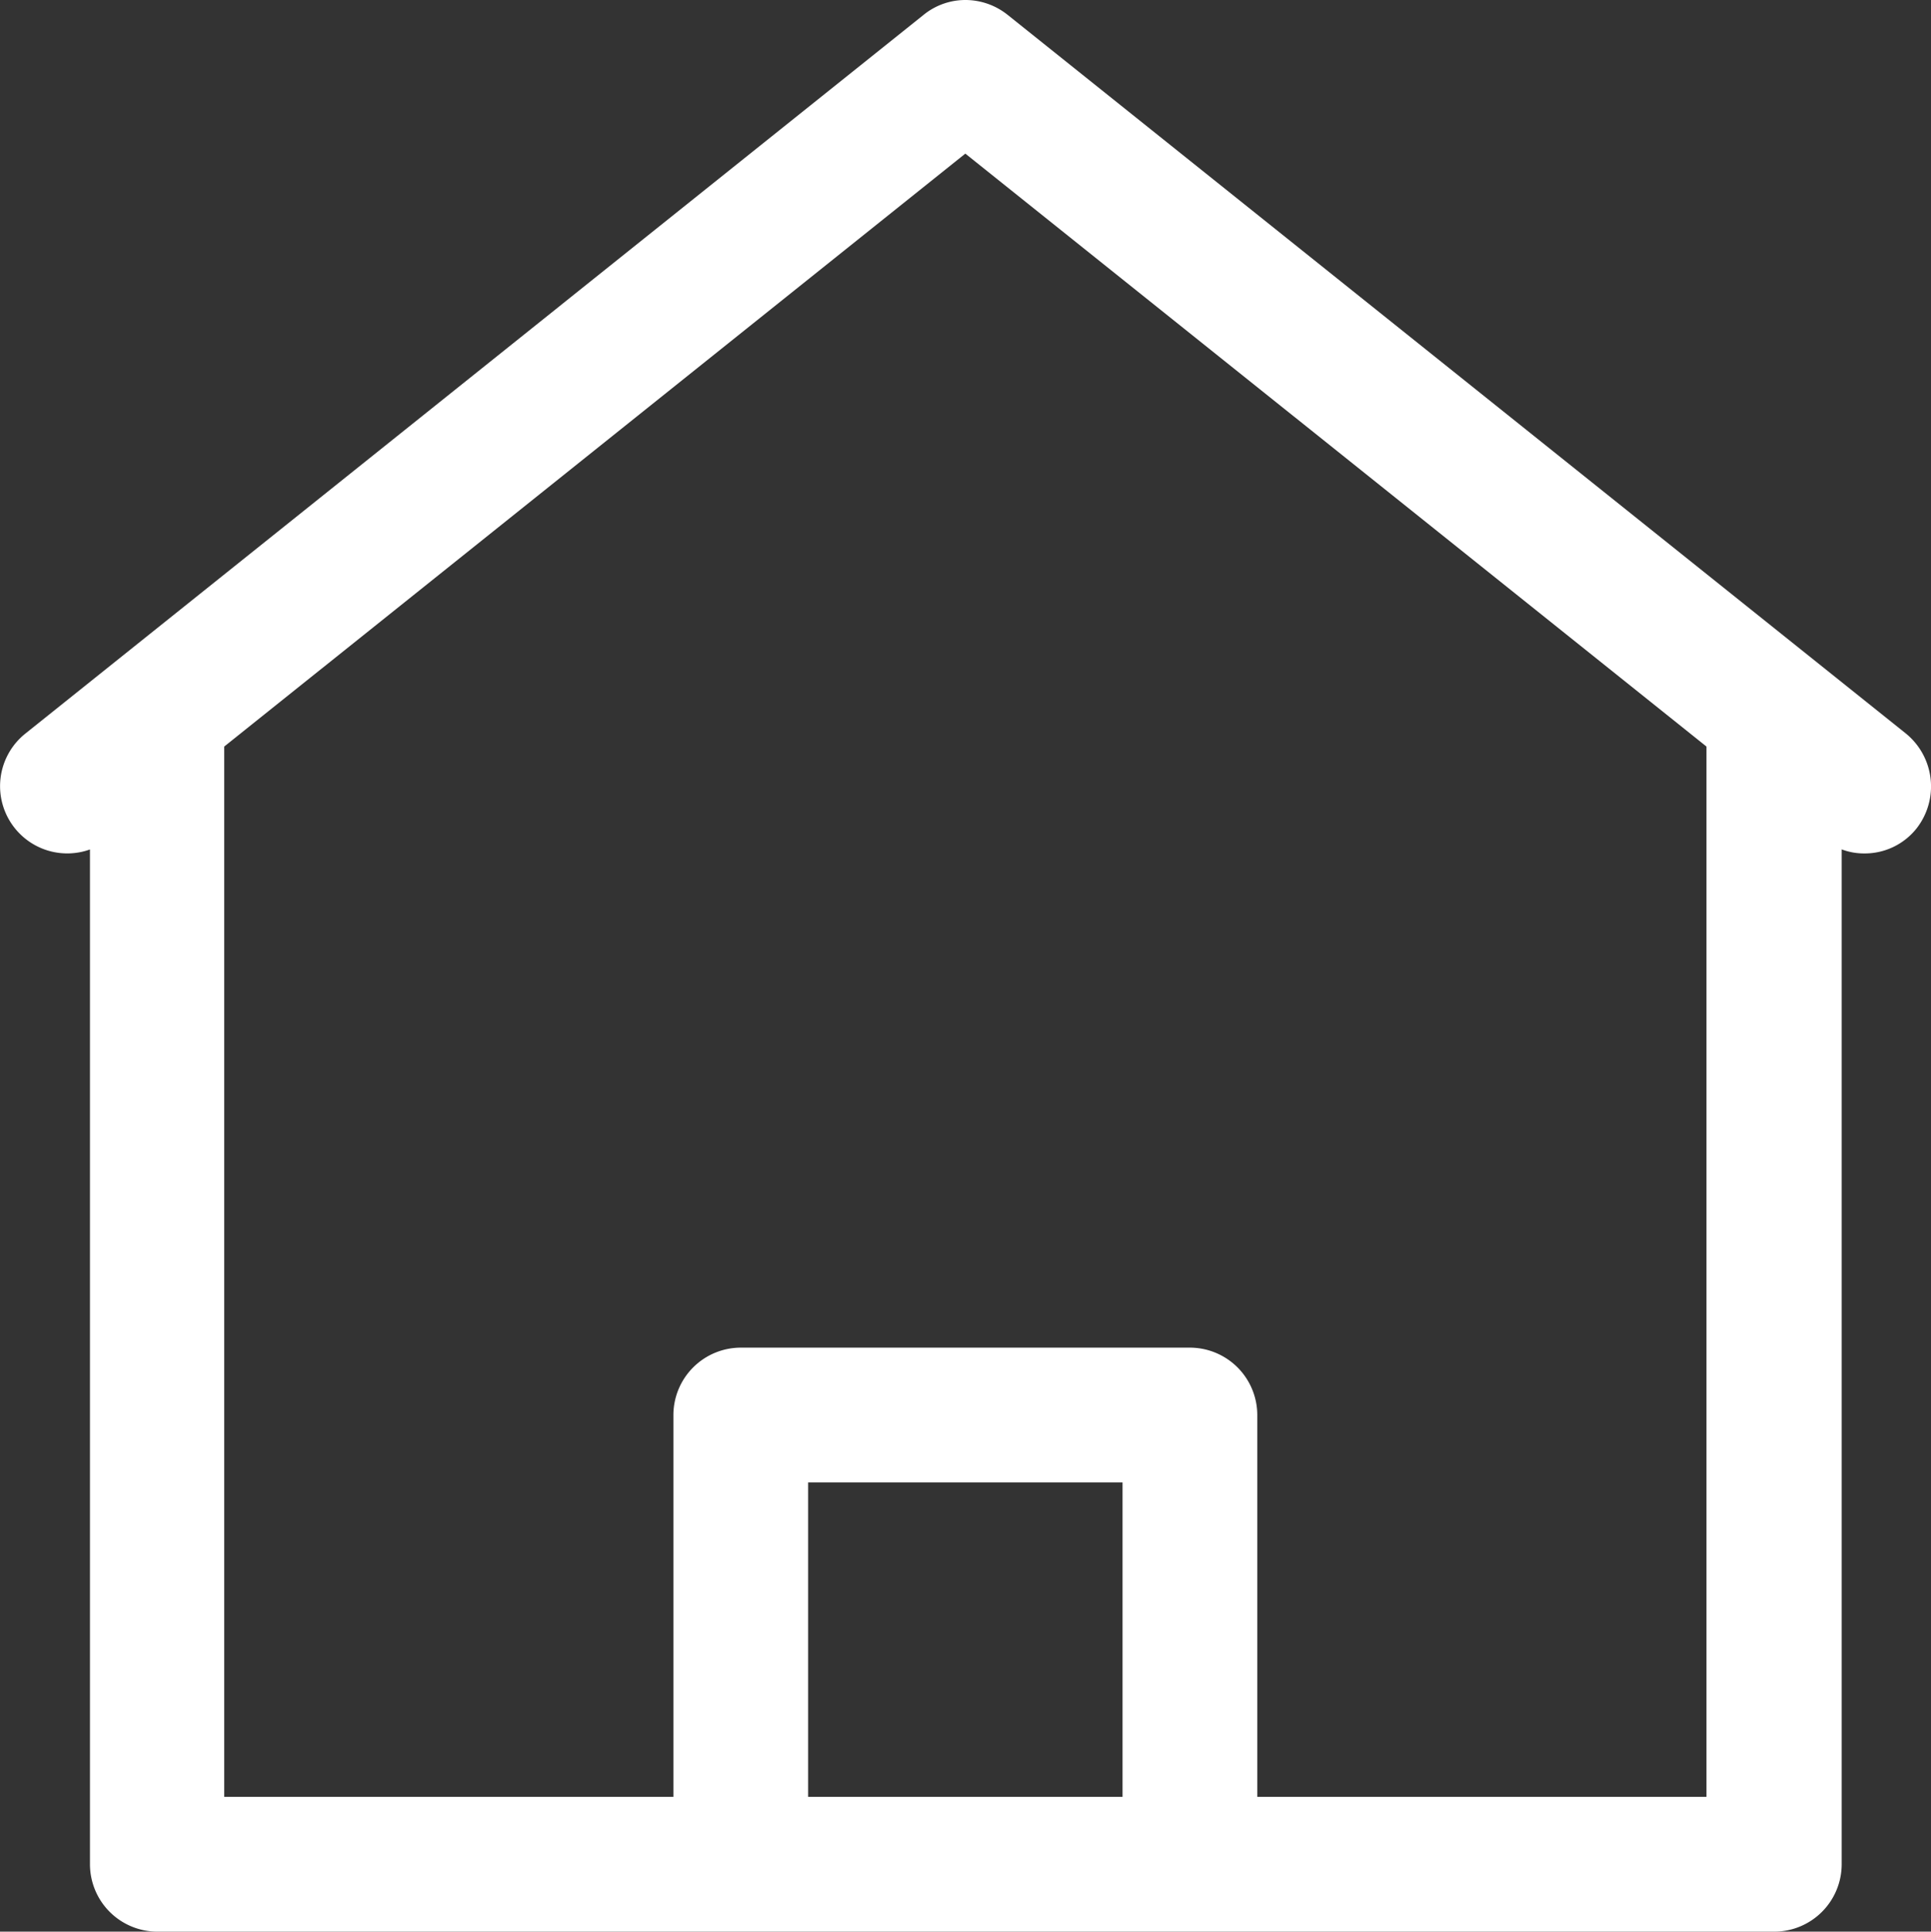<svg xmlns="http://www.w3.org/2000/svg" width="50.976" height="50.987" viewBox="0 0 50.976 50.987">
  <rect x="0" y="0" width="50.976" height="50.987" fill="#333333" stroke="none"/>
  <path id="real-estate" d="M46.84,50.987H4.153a1.781,1.781,0,0,1-1.778-1.779V22.422a1.772,1.772,0,0,1-1.98-.557,1.775,1.775,0,0,1,.273-2.5L24.382.392A1.751,1.751,0,0,1,25.486,0,1.786,1.786,0,0,1,26.6.392L50.314,19.363a1.8,1.8,0,0,1,.284,2.5,1.745,1.745,0,0,1-1.387.664,1.667,1.667,0,0,1-.593-.107V49.208A1.781,1.781,0,0,1,46.84,50.987ZM19.555,35.572H31.413a1.781,1.781,0,0,1,1.778,1.779V47.429H45.049V19.706L25.484,4.055,5.919,19.706V47.429H17.777V37.351A1.781,1.781,0,0,1,19.555,35.572Zm1.779,3.558v8.3h8.3v-8.3Z" transform="translate(0)" fill="#fff"/>
</svg>
